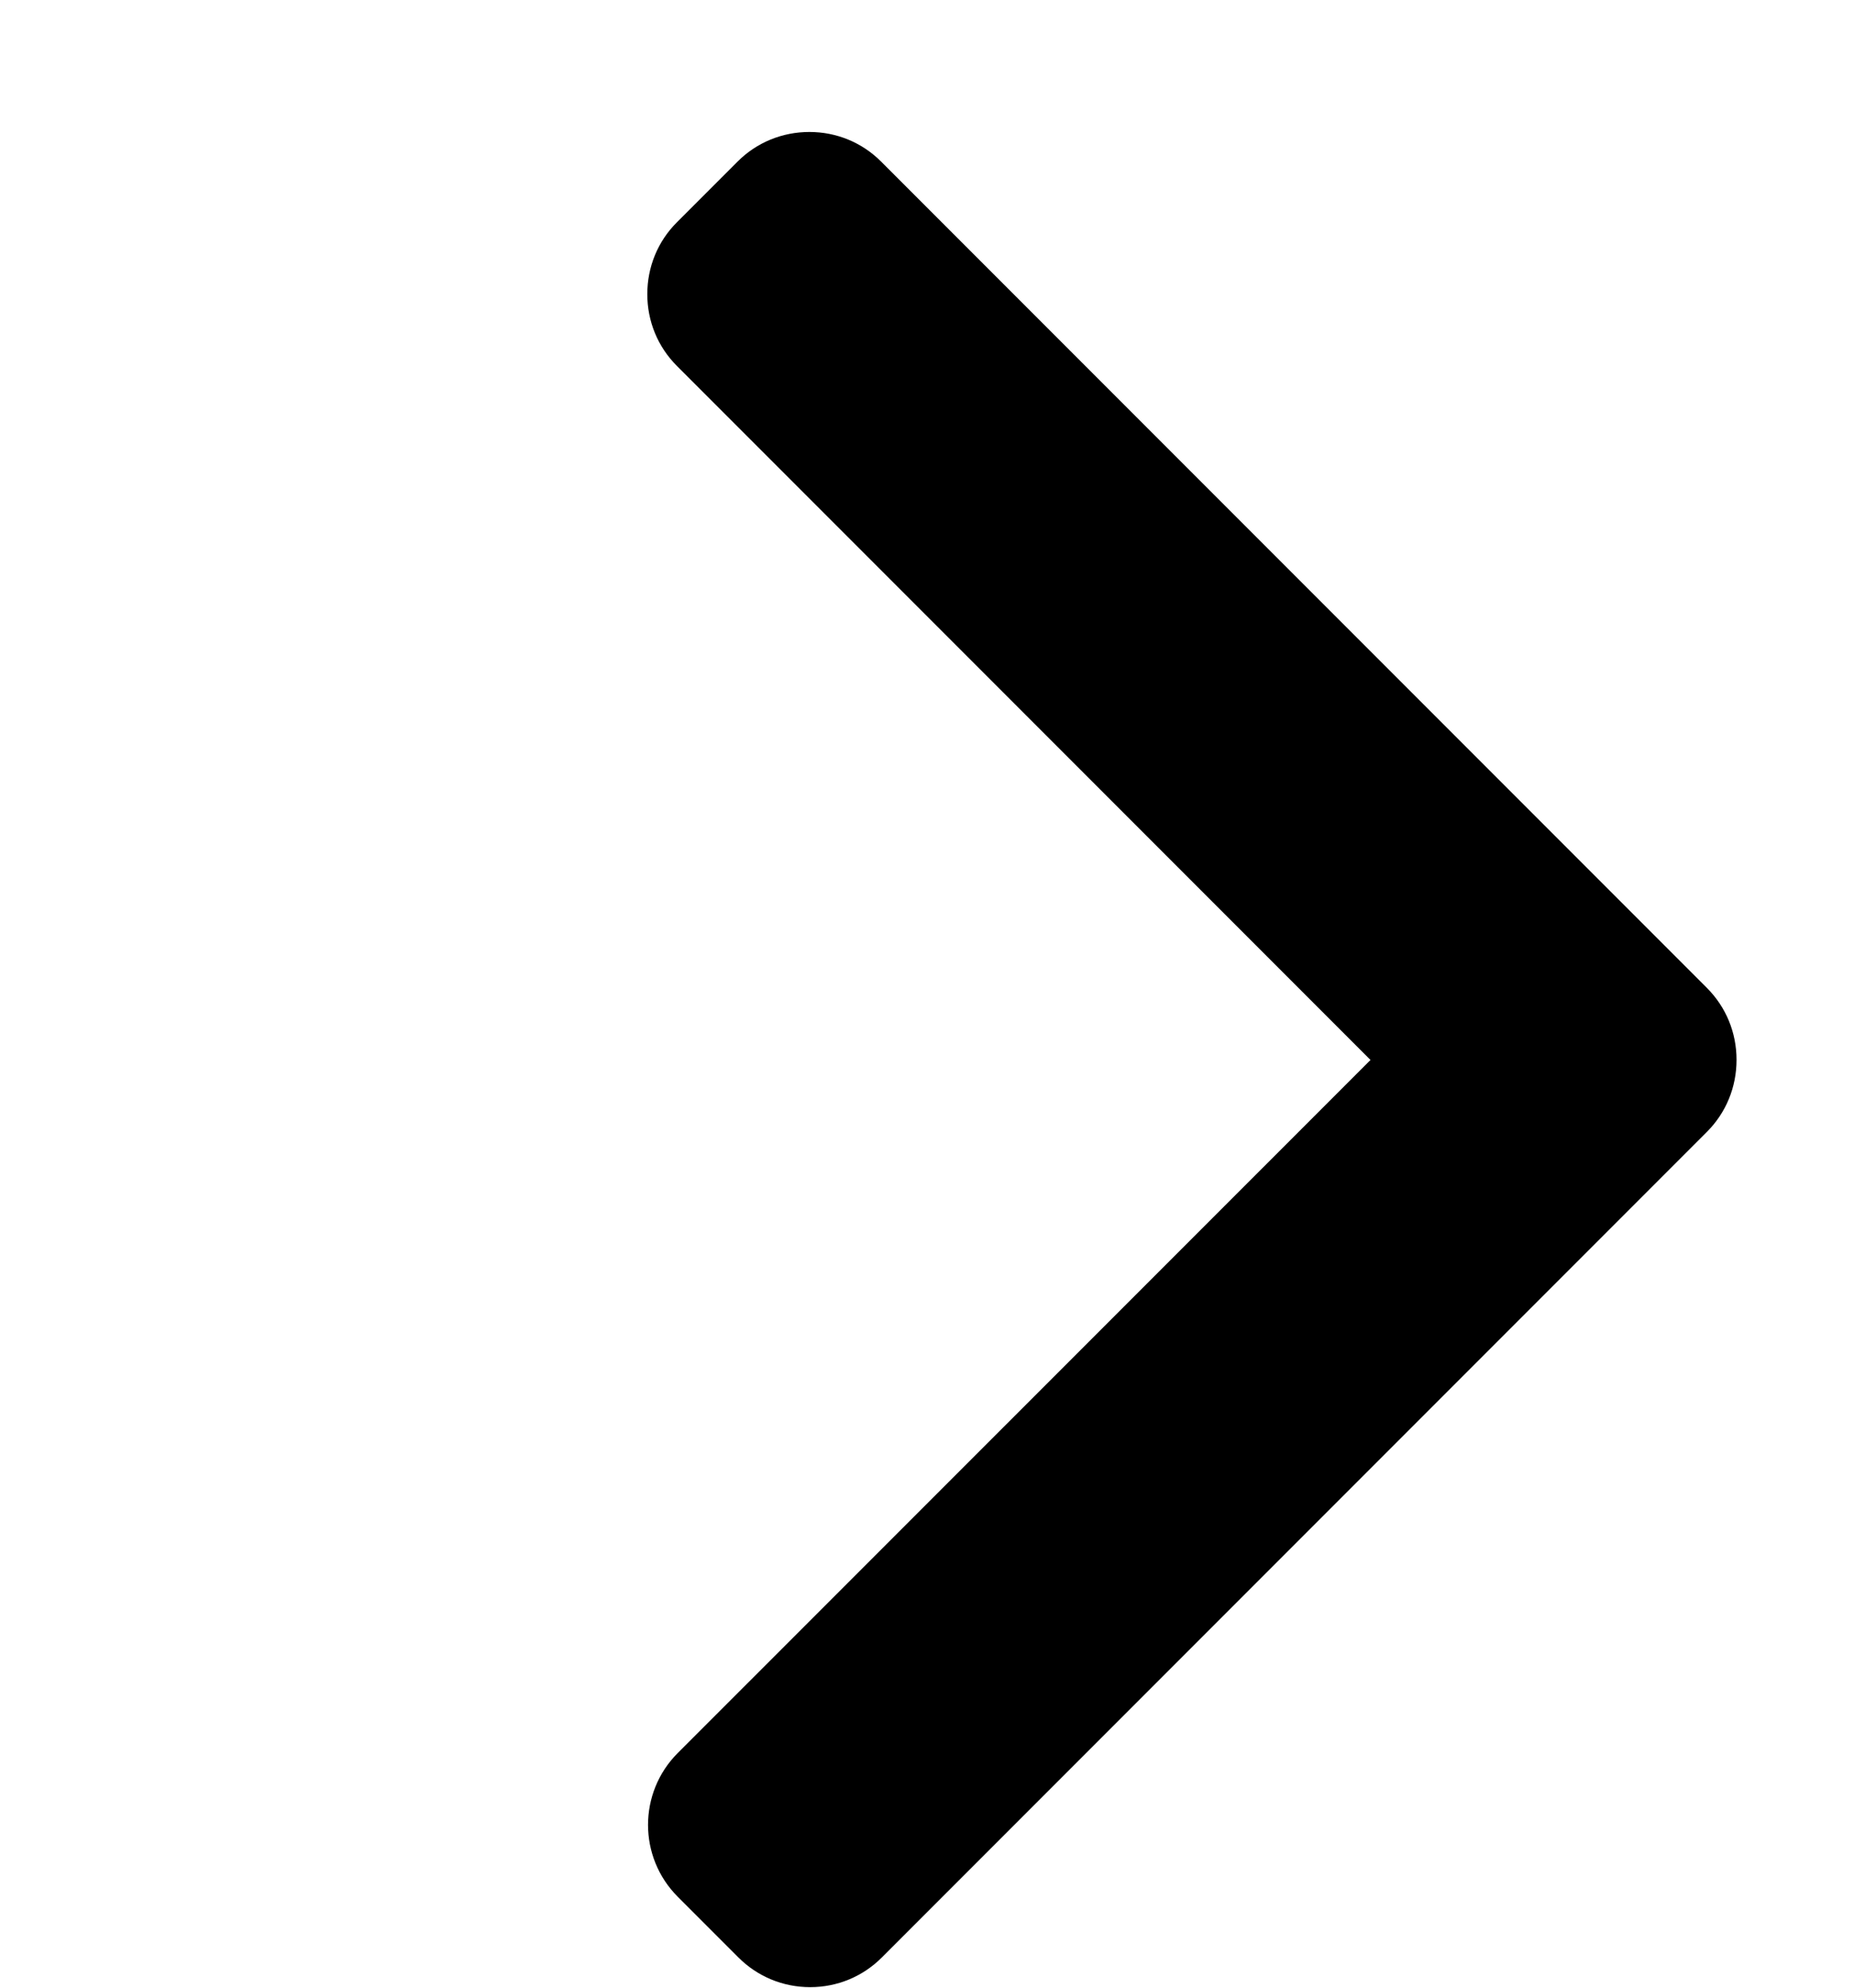 <svg width="14" height="15" viewBox="0 0 14 15" fill="none" xmlns="http://www.w3.org/2000/svg">
<g clip-path="url(#clip0)">
<path d="M12.889 8.542L6.659 14.772C6.515 14.916 6.323 14.996 6.118 14.996C5.912 14.996 5.72 14.916 5.576 14.772L5.117 14.313C4.819 14.014 4.819 13.529 5.117 13.23L10.349 7.999L5.111 2.761C4.967 2.617 4.888 2.425 4.888 2.22C4.888 2.014 4.967 1.822 5.111 1.678L5.57 1.219C5.714 1.075 5.907 0.996 6.112 0.996C6.317 0.996 6.509 1.075 6.653 1.219L12.889 7.455C13.034 7.6 13.113 7.793 13.113 7.998C13.113 8.204 13.034 8.397 12.889 8.542Z" fill="black"/>
</g>
<defs>
<clipPath id="clip0">
<rect width="14" height="14" fill="white" transform="matrix(1 -8.74228e-08 -8.74228e-08 -1 0 14.996)"/>
</clipPath>
</defs>
</svg>
